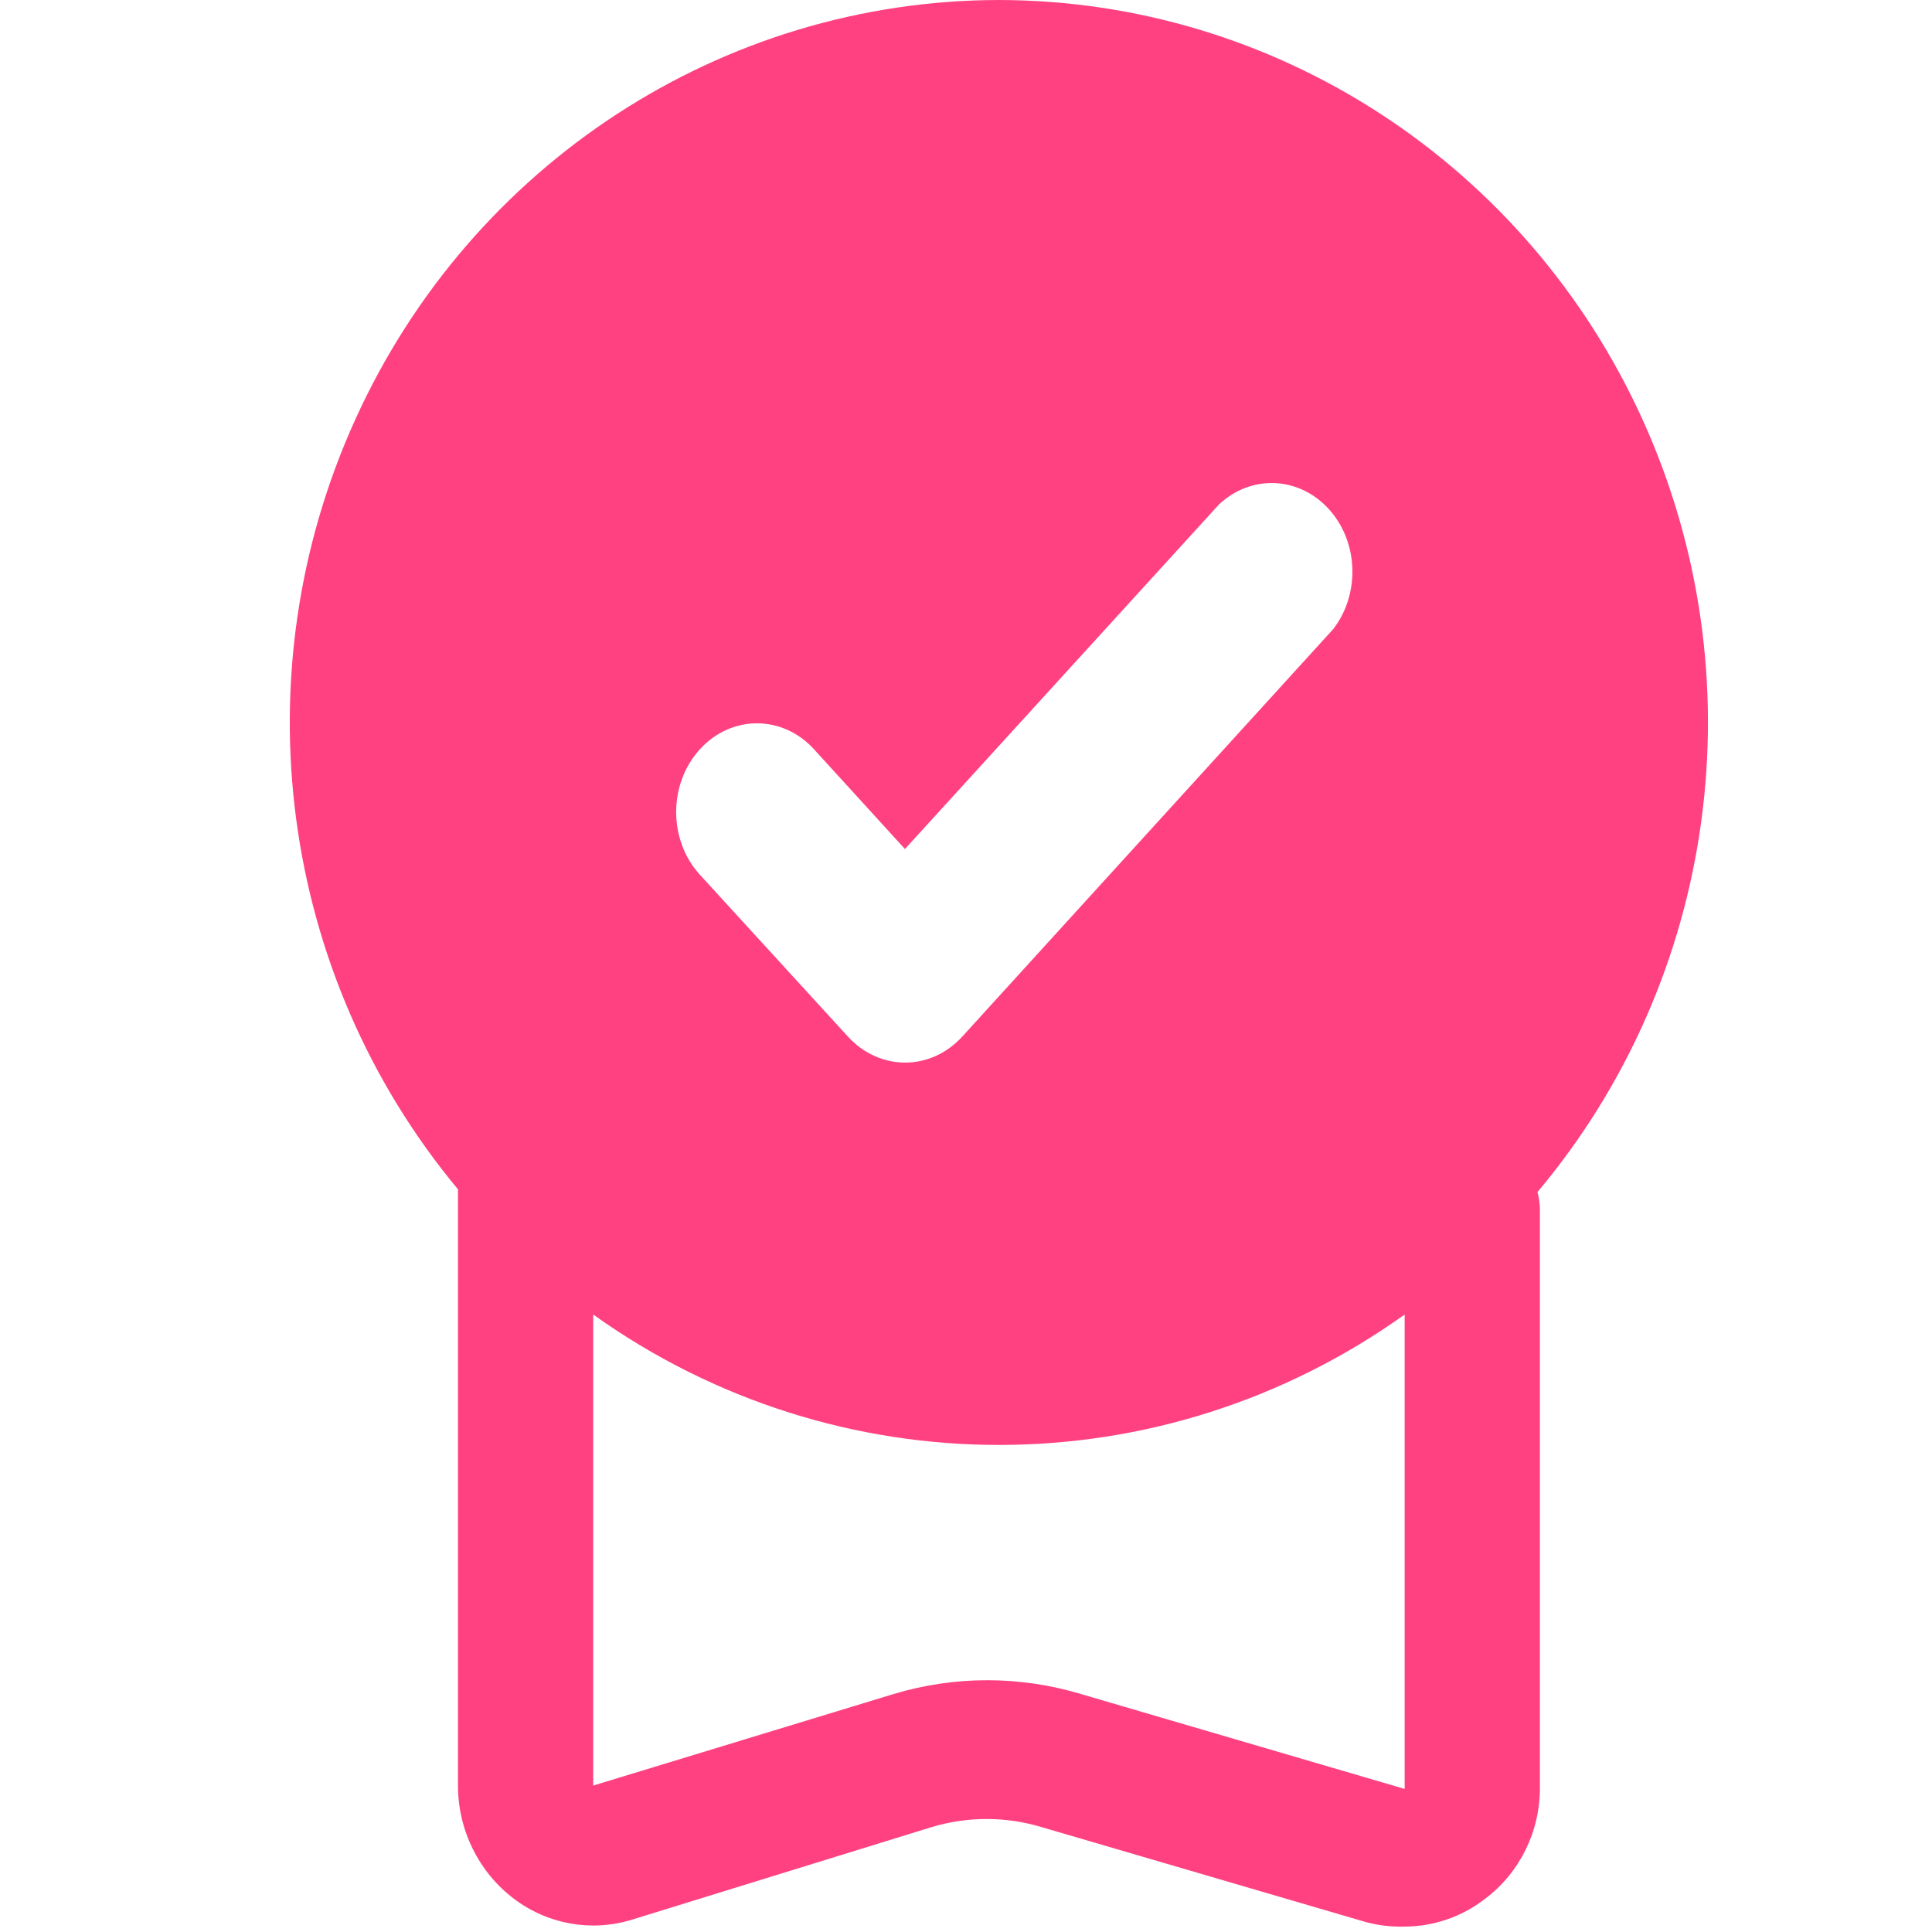 <?xml version="1.0" encoding="UTF-8"?>
<svg width="20px" height="20px" viewBox="0 0 20 20" version="1.1" xmlns="http://www.w3.org/2000/svg" xmlns:xlink="http://www.w3.org/1999/xlink">
    <!-- Generator: sketchtool 60.1 (101010) - https://sketch.com -->
    <title>B230A058-A1C6-4CE6-88BA-4EF0D1D5199B</title>
    <desc>Created with sketchtool.</desc>
    <g id="Symbols" stroke="none" stroke-width="1" fill="none" fill-rule="evenodd">
        <g id="Icons/Editors-Pick" fill="#FF4181">
            <path d="M10.341,9.48948506e-16 C7.48,0.004 4.881,1.696 3.68,4.338 C2.478,6.979 2.892,10.09 4.741,12.312 L4.741,18.484 C4.741,18.943 4.953,19.376 5.315,19.652 C5.665,19.92 6.12,20.002 6.54,19.873 L9.641,18.915 C10.014,18.802 10.412,18.802 10.785,18.915 L14.142,19.898 C14.272,19.932 14.406,19.948 14.541,19.944 C14.84,19.943 15.132,19.843 15.37,19.659 C15.733,19.388 15.945,18.956 15.941,18.498 L15.941,12.511 C15.939,12.453 15.931,12.396 15.916,12.34 C17.78,10.123 18.206,7.006 17.009,4.355 C15.811,1.704 13.208,0.004 10.341,0 L10.341,9.48948506e-16 Z M14.541,13.608 L14.541,18.519 L11.188,17.536 C10.556,17.346 9.884,17.346 9.252,17.536 L6.141,18.484 L6.141,13.608 C8.661,15.408 12.02,15.408 14.541,13.608 Z M12.618,5.223 C12.949,4.91 13.443,4.929 13.753,5.267 C14.063,5.604 14.084,6.147 13.801,6.513 L13.801,6.513 L9.961,10.731 C9.804,10.903 9.591,11 9.37,11 C9.148,11 8.935,10.903 8.778,10.731 L8.778,10.731 L7.245,9.055 C6.918,8.697 6.918,8.115 7.245,7.757 C7.571,7.398 8.101,7.398 8.427,7.757 L8.427,7.757 L9.368,8.789 Z"></path>
        </g>
    </g>
</svg>